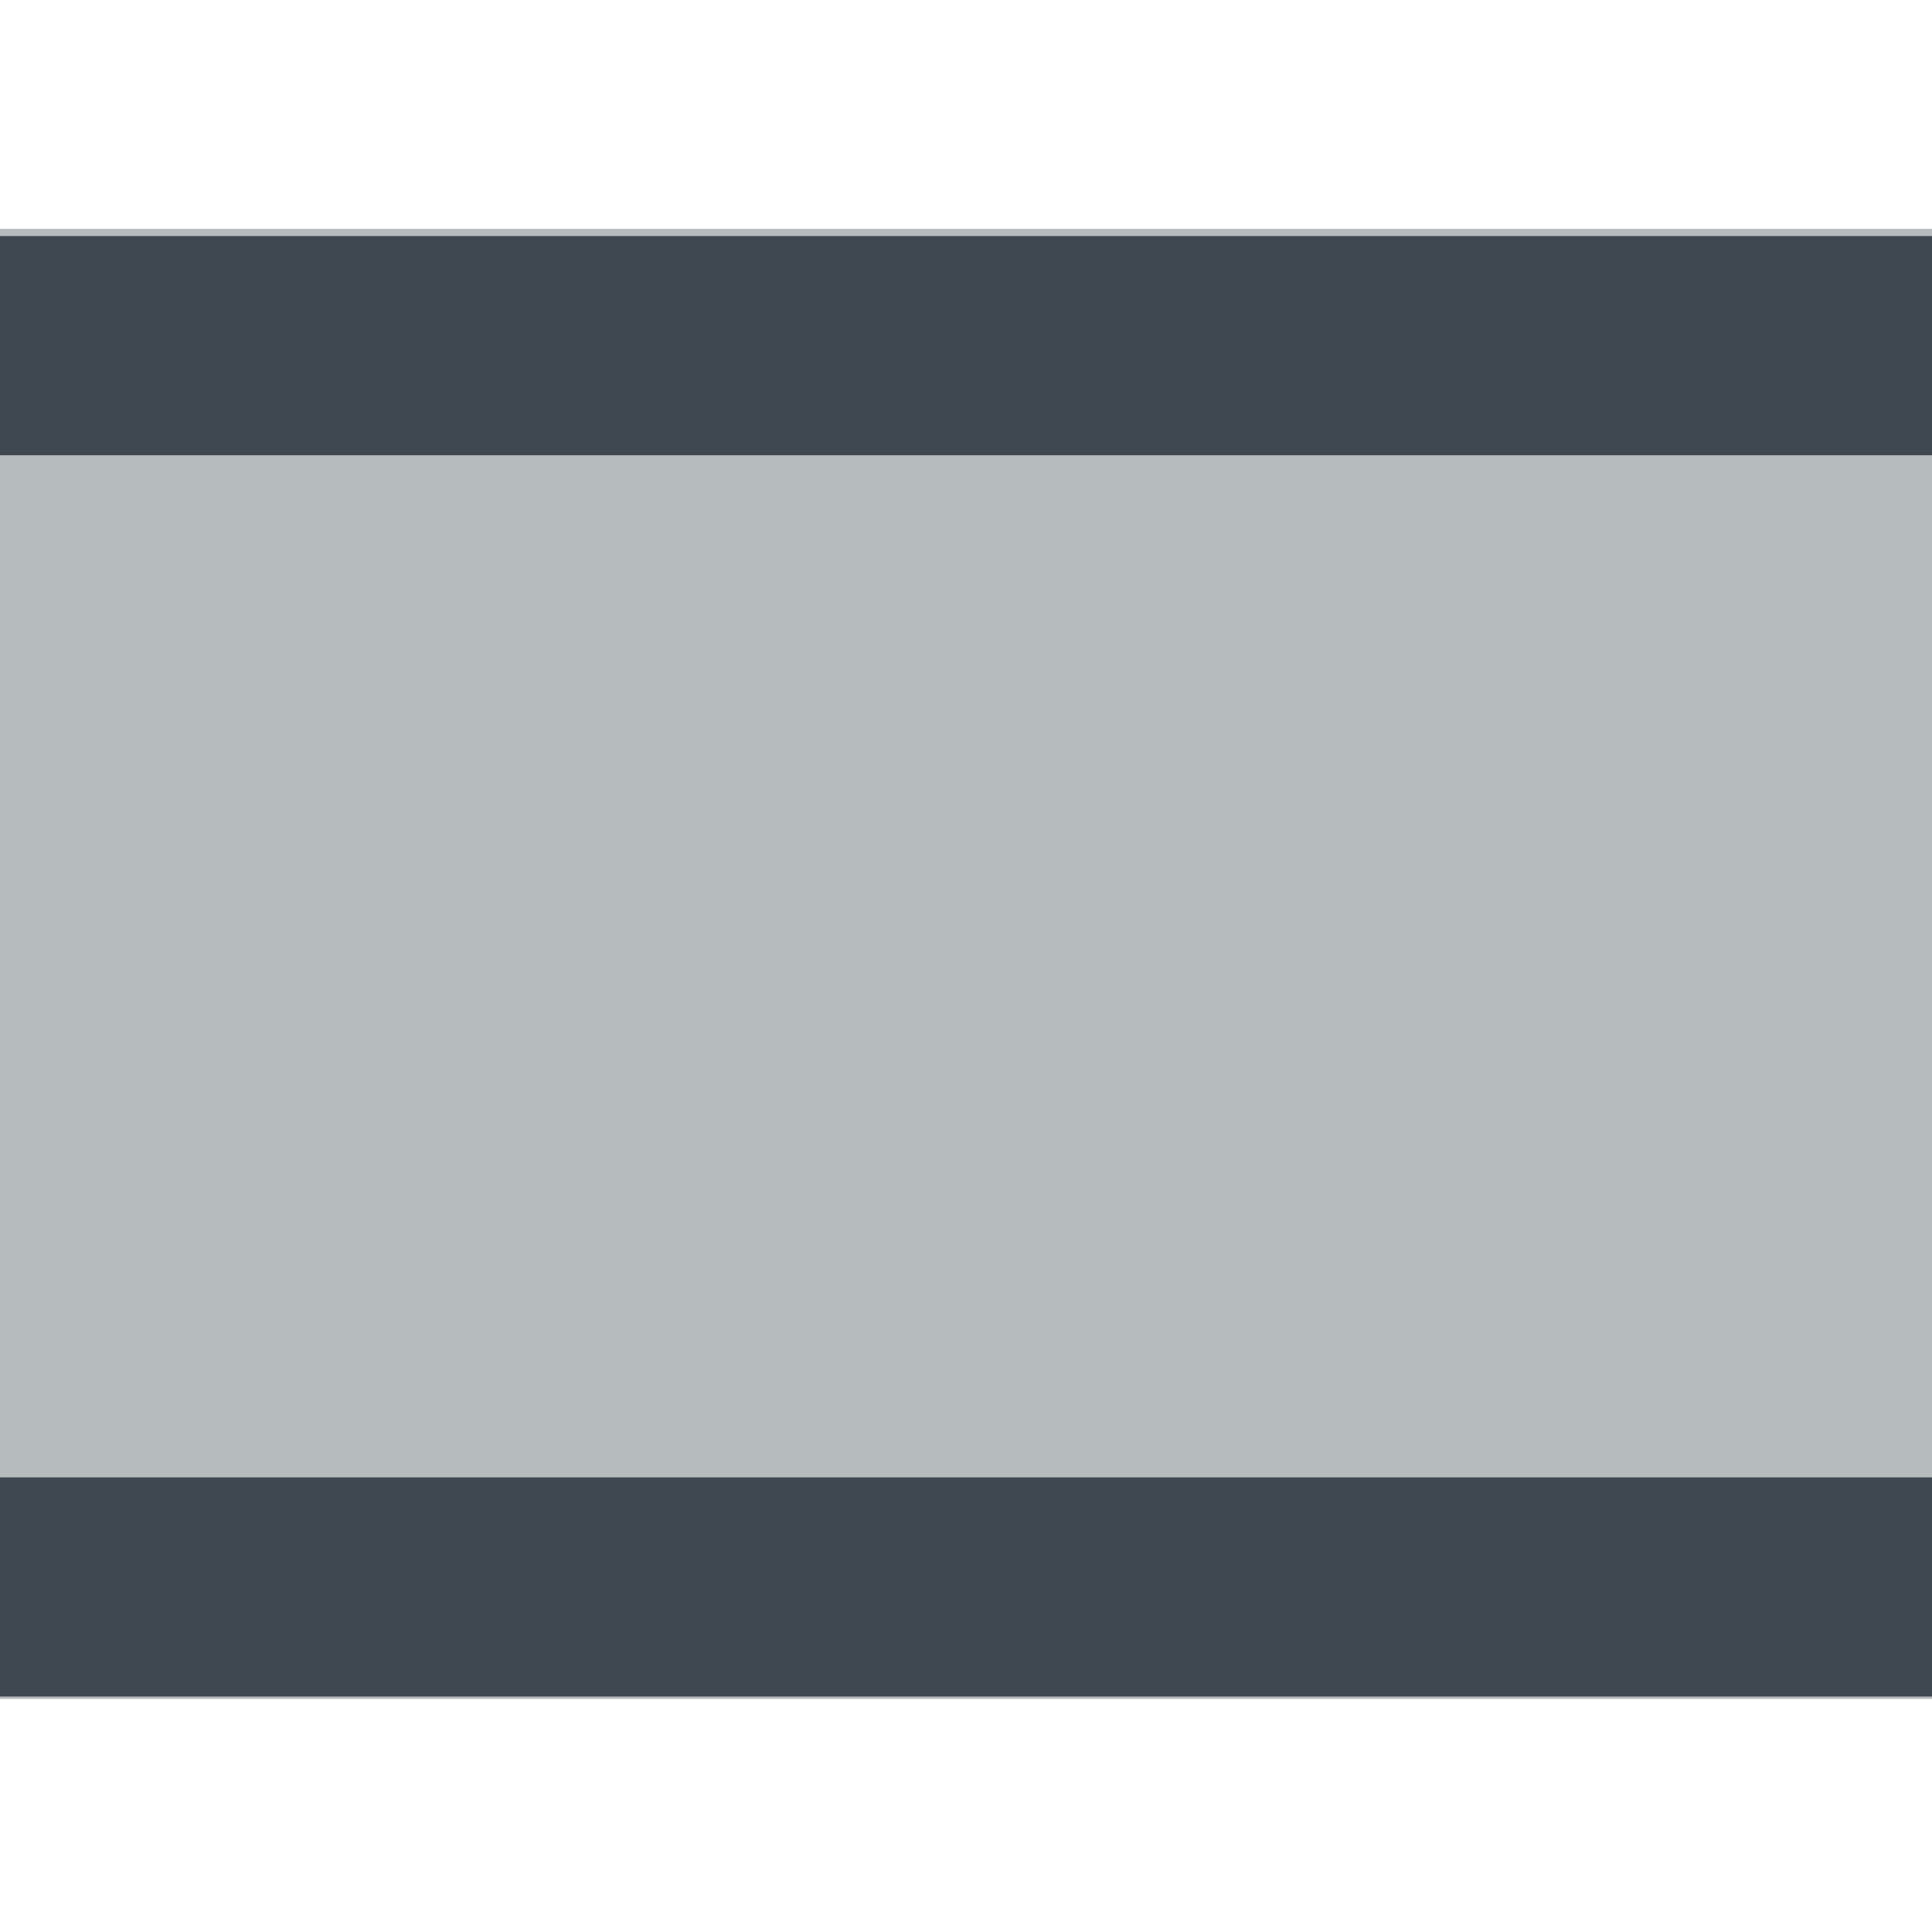 <svg xmlns="http://www.w3.org/2000/svg" viewBox="16 16 32 32"><defs><style>.cls-1{fill:#b6bbbe;stroke:#b6bbbe;stroke-miterlimit:10;stroke-width:2.5px;}.cls-2{fill:#3f4751;}</style></defs><title>ICON</title><g id="V1_G1000_ALL"><g id="_11_Internationam_Highway" data-name="11/Internationam Highway"><rect class="cls-1" x="15.75" y="21.04" width="32.5" height="21.85"/><rect class="cls-2" x="14.56" y="40.47" width="34.87" height="3.63"/><rect class="cls-2" x="14.56" y="19.91" width="34.87" height="3.63"/></g></g></svg>